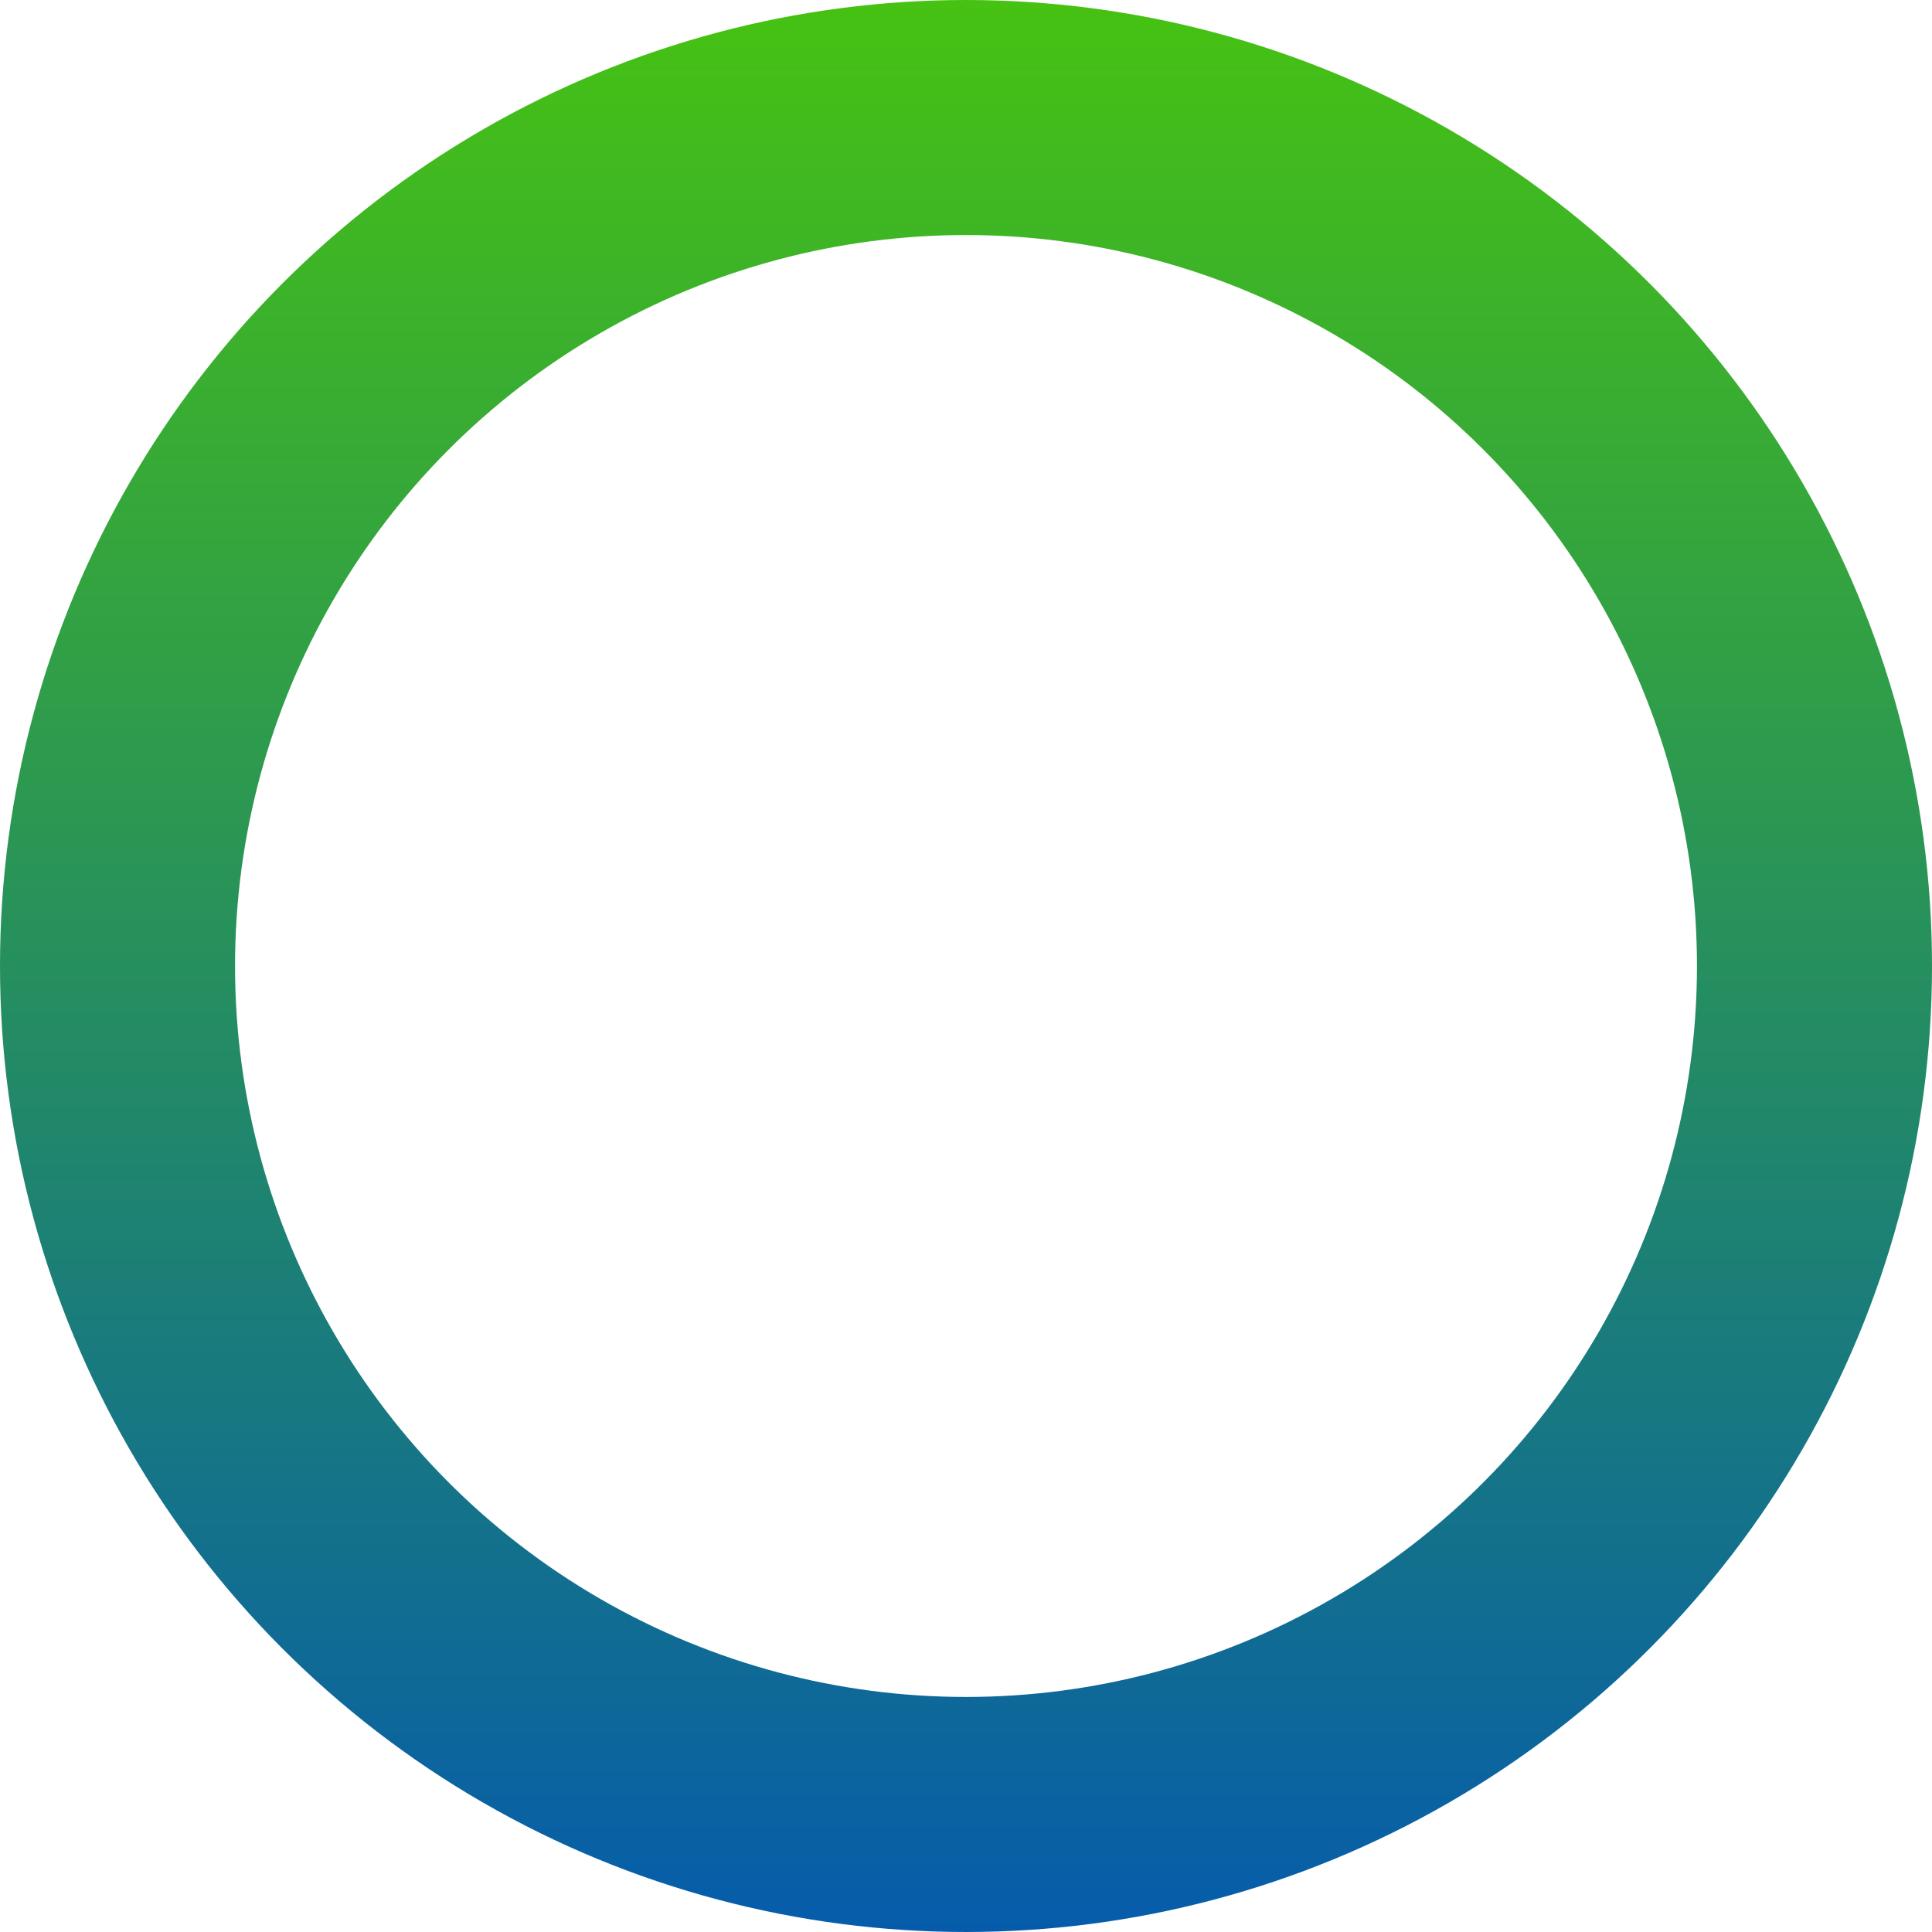 <?xml version="1.0" encoding="utf-8"?>
<!-- Generator: Adobe Illustrator 18.0.0, SVG Export Plug-In . SVG Version: 6.00 Build 0)  -->
<!DOCTYPE svg PUBLIC "-//W3C//DTD SVG 1.1//EN" "http://www.w3.org/Graphics/SVG/1.1/DTD/svg11.dtd">
<svg version="1.1" id="Layer_1" xmlns="http://www.w3.org/2000/svg" xmlns:xlink="http://www.w3.org/1999/xlink" x="0px" y="0px"
	 viewBox="-158 -280 411 411" enable-background="new -158 -280 411 411" xml:space="preserve">
<linearGradient id="SVGID_1_" gradientUnits="userSpaceOnUse" x1="47.5" y1="412" x2="47.5" y2="1" gradientTransform="matrix(1 0 0 -1 0 132)">
	<stop  offset="0" style="stop-color:#46C212"/>
	<stop  offset="1" style="stop-color:#065CAB"/>
</linearGradient>
<circle fill="none" stroke="url(#SVGID_1_)" stroke-width="50" cx="47.5" cy="-74.5" r="180.5"/>
</svg>

